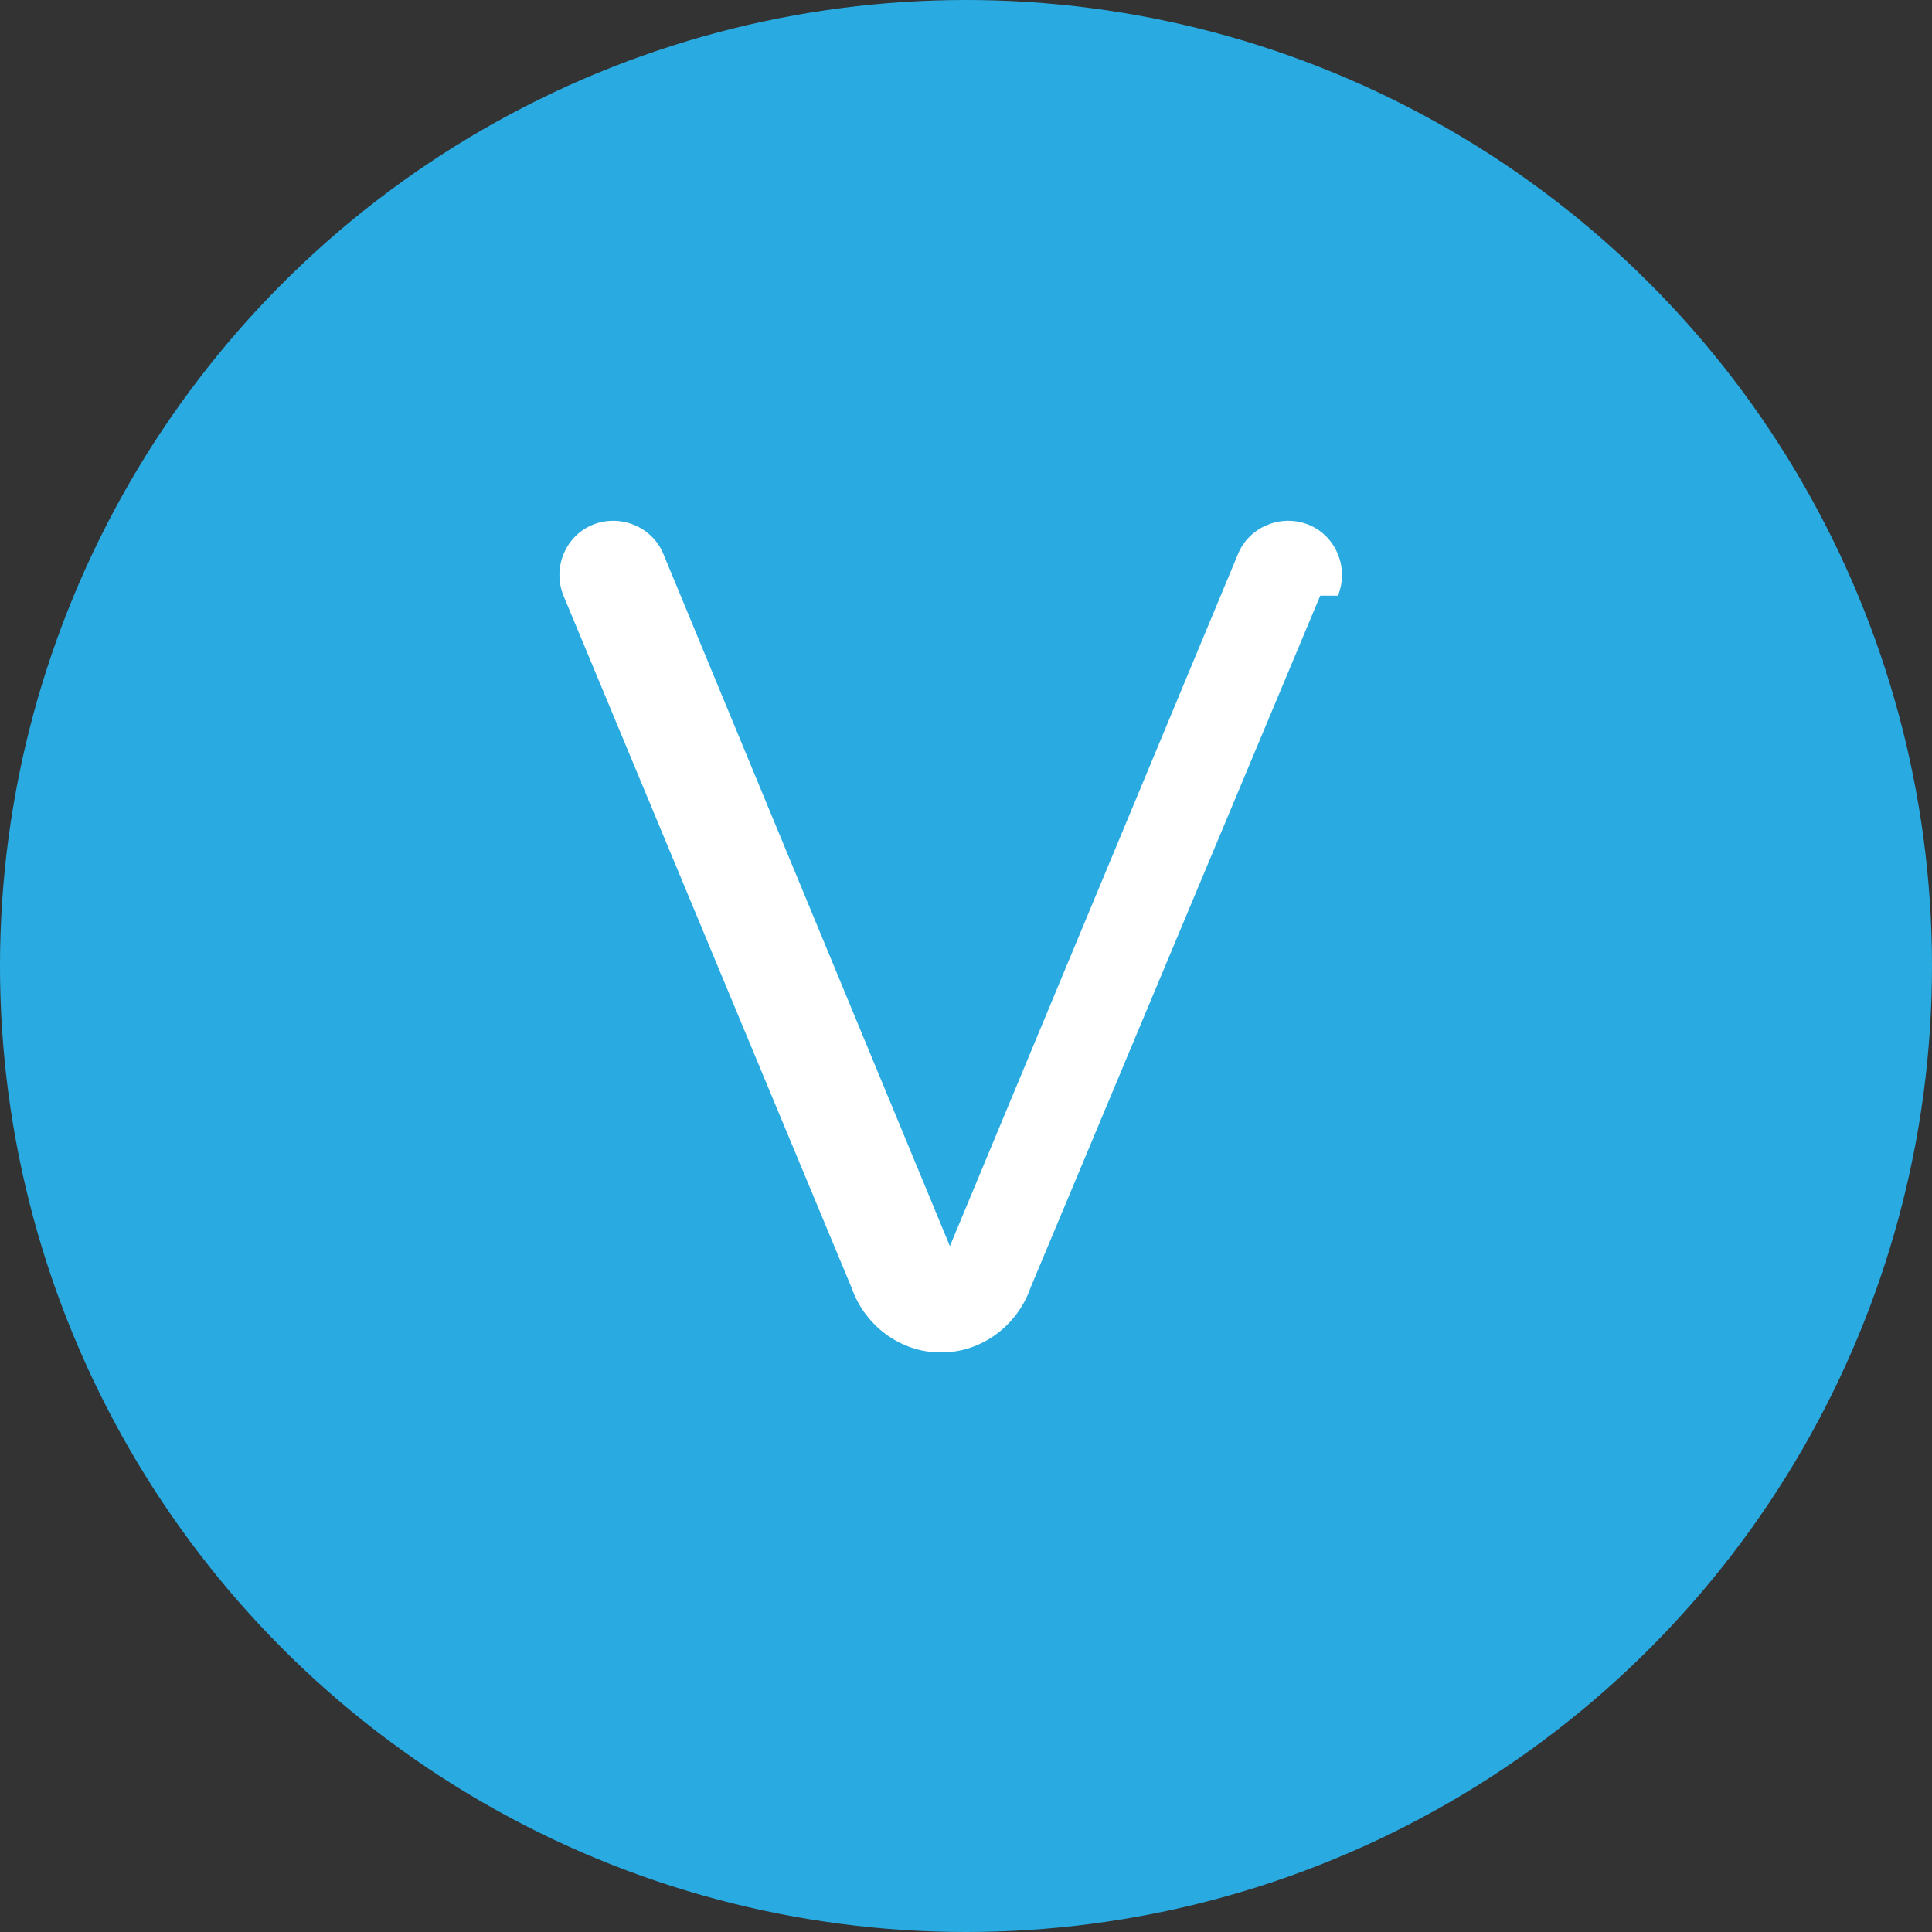 <svg width="120" height="120" viewBox="0 0 120 120" fill="none" xmlns="http://www.w3.org/2000/svg">
  <rect x="0" y="0" width="120" height="120" fill="#333333" stroke="none"/>
  <circle cx="60" cy="60" r="60" fill="#29ABE2"/>
  <path d="M82 37L64 80C63.2 82.3 61 84 58.5 84H58.4C55.9 84 53.7 82.3 52.9 80L35 37C34.3 35.3 35.1 33.3 36.8 32.6C38.5 31.9 40.5 32.7 41.2 34.4L59 77.4L76.9 34.4C77.6 32.7 79.6 31.9 81.3 32.6C83 33.3 83.8 35.3 83.1 37H82Z" fill="white"/>
</svg>
